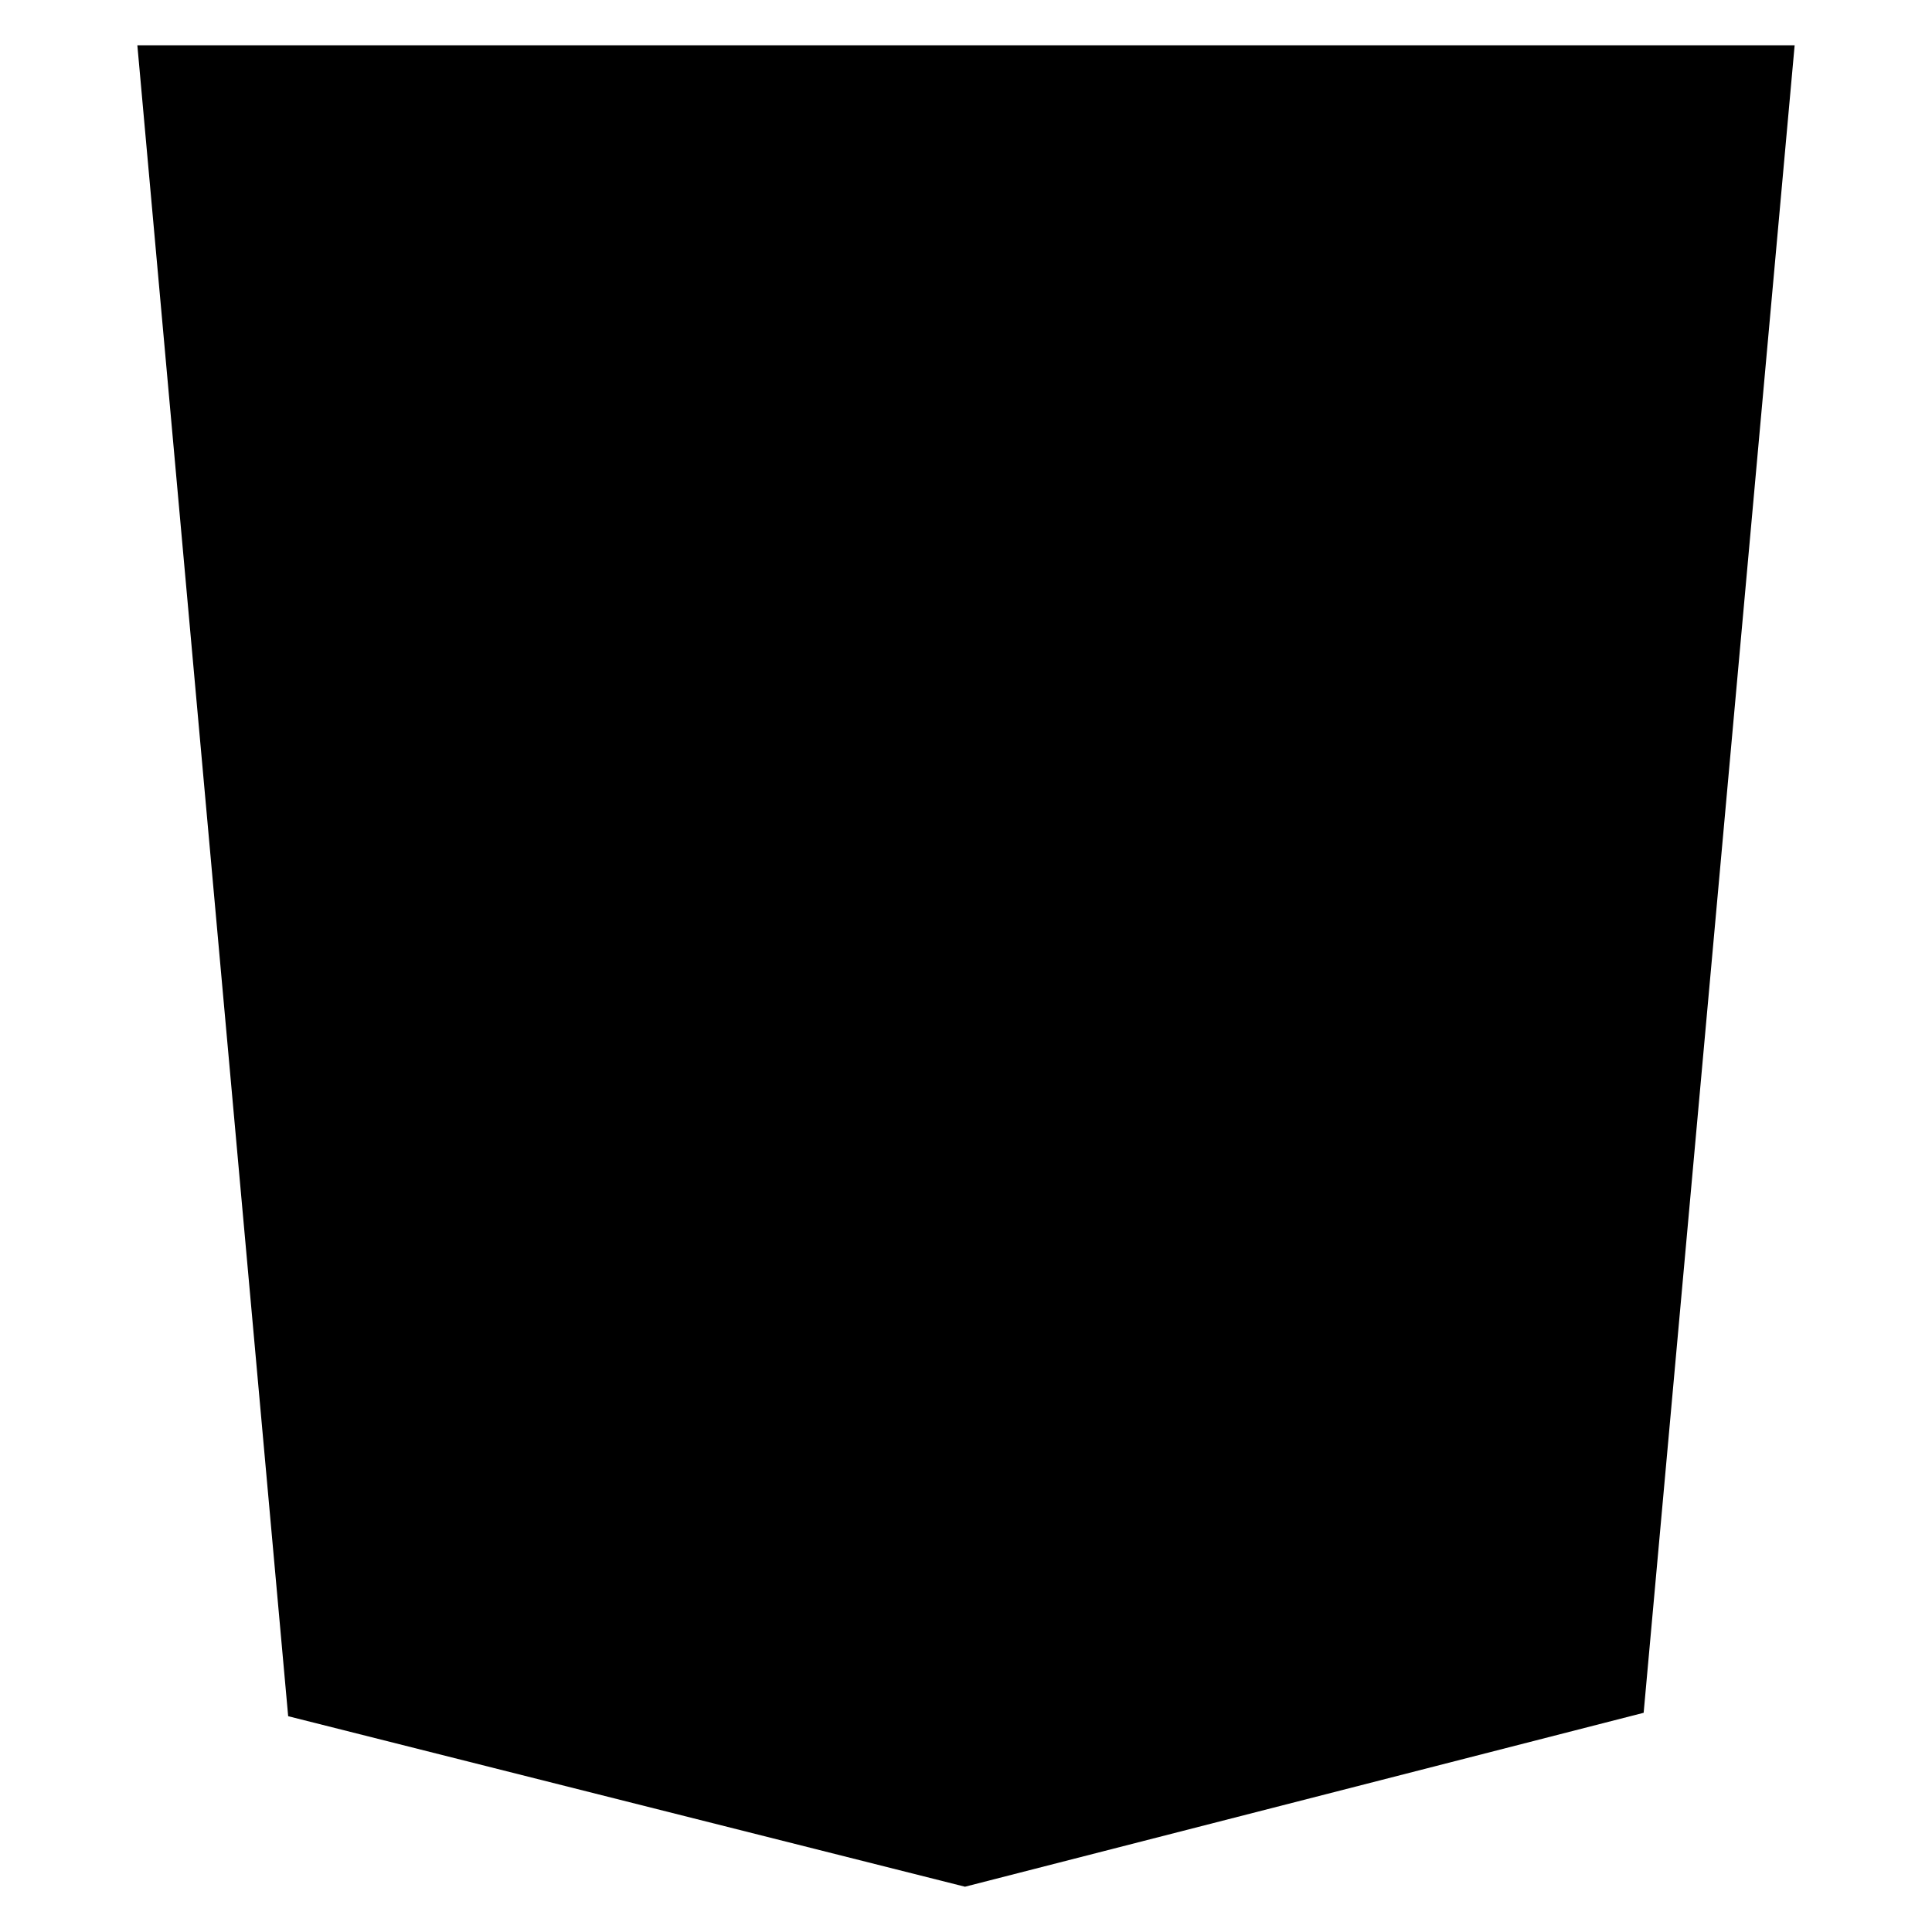 <?xml version="1.0" encoding="UTF-8" standalone="no"?>
<svg width="256" height="256" viewBox="0 0 256 256" version="1.1" xmlns="http://www.w3.org/2000/svg" xmlns:xlink="http://www.w3.org/1999/xlink">
    
    <title>html [#124]</title>
    <desc>Created with Sketch.</desc>
    <defs>

</defs>
    <g transform="translate(128, 128) scale(12.2, 12.2) translate(-14, -10)">
        <path d="M5,0 L6.638,18.148 L13.989,20 L21.36,18.111 L23,0 L5,0 Z" id="html-shield" fill="oklch(60% 0.01 250)"/>
        <path d="M19.435,6 L19.428,6 L10.812,6 L11.018,8 L19.23,8 C19.11,9.752 18.746,13.464 18.612,15.153 L13.999,16.451 L13.999,16.455 L13.989,16.46 L9.374,14.836 L9.058,11 L11.32,11 L11.48,13.063 L13.993,14 L13.999,14 L16.509,13.1 L16.767,10 L8.957,10 C8.919,9.599 8.433,4.392 8.349,4 L19.637,4 C19.574,4.66 19.51,5.338 19.435,6 L19.435,6 Z" id="html-5" fill="oklch(80% 0.01 250)"/>
    </g>
</svg>